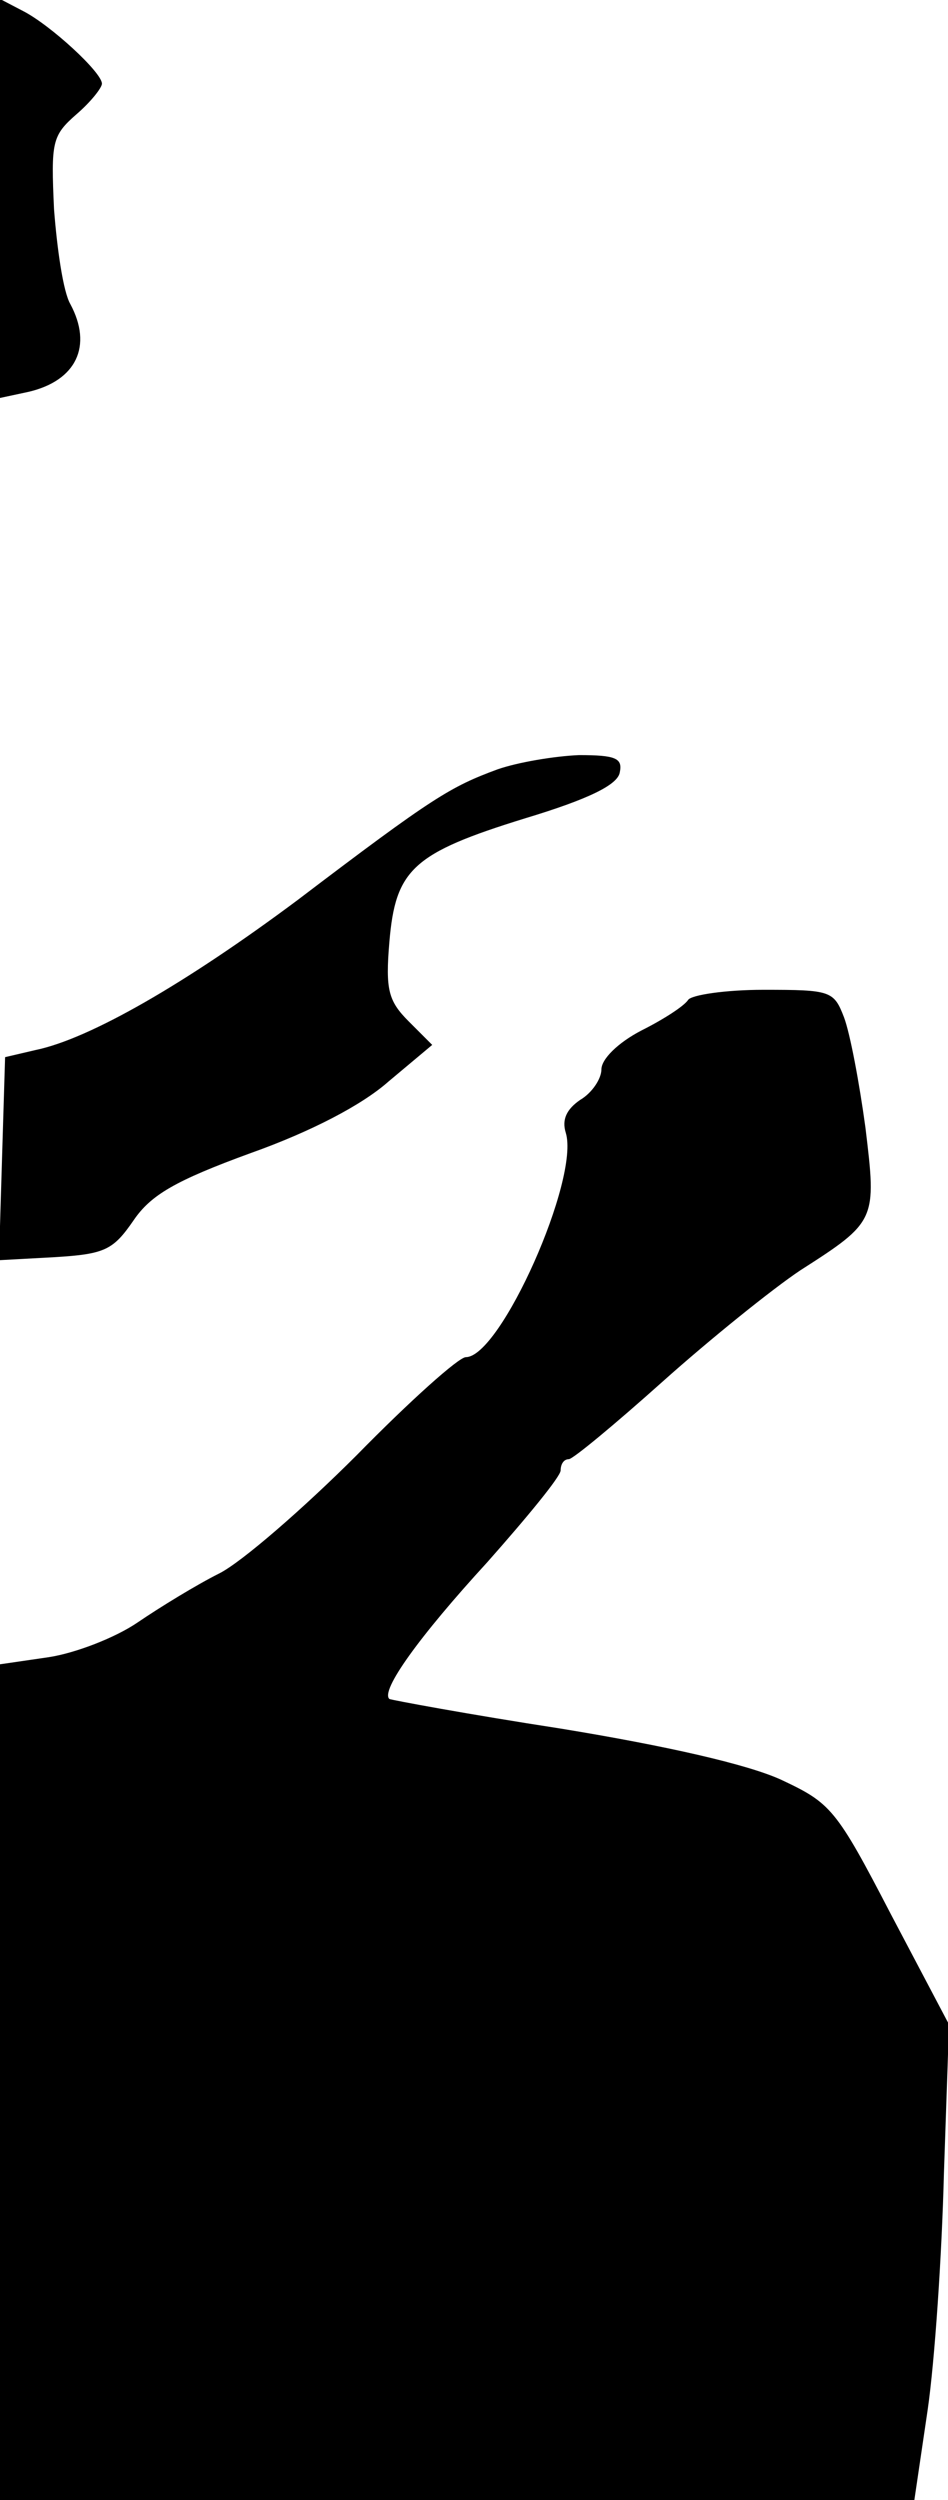 <?xml version="1.0" standalone="no"?>
<!DOCTYPE svg PUBLIC "-//W3C//DTD SVG 20010904//EN"
 "http://www.w3.org/TR/2001/REC-SVG-20010904/DTD/svg10.dtd">
<svg version="1.0" xmlns="http://www.w3.org/2000/svg"
 width="93pt" height="245pt" viewBox="0 0 93 245"
 preserveAspectRatio="xMidYMid meet">
<g transform="translate(0,245) scale(0.1,-0.1)"
fill="#000000" stroke="none">
<path fill="#000000" stroke="none" d="M0 2255 l0 -195 28 6 c47 11 63 45 41
86 -7 12 -13 54 -16 93 -3 66 -2 72 22 93 14 12 25 26 25 30 0 11 -50 57 -77
71 l-23 12 0 -196z"/>
<path fill="#000000" stroke="none" d="M488 1696 c-46 -17 -63 -27 -196 -128
-110 -82 -204 -136 -257 -147 l-30 -7 -3 -99 -3 -100 55 3 c49 3 57 7 77 36
17 25 41 39 115 66 59 21 109 47 135 70 l43 36 -23 23 c-20 20 -23 31 -19 78
6 71 23 87 133 121 63 19 91 33 93 45 3 14 -4 17 -40 17 -24 -1 -60 -7 -80
-14z"/>
<path fill="#000000" stroke="none" d="M675 1470 c-4 -6 -24 -19 -46 -30 -23
-12 -39 -28 -39 -38 0 -9 -9 -23 -21 -30 -13 -9 -18 -19 -14 -32 14 -45 -64
-220 -98 -220 -7 0 -55 -43 -107 -96 -52 -52 -113 -105 -135 -116 -22 -11 -58
-33 -80 -48 -22 -15 -61 -30 -87 -34 l-48 -7 0 -410 0 -409 449 0 448 0 13 88
c7 48 14 152 16 232 l5 146 -57 108 c-54 104 -59 109 -108 132 -33 15 -112 33
-216 50 -91 14 -166 28 -168 29 -9 8 29 61 96 134 39 44 72 84 72 90 0 6 3 11
8 11 4 0 45 34 92 76 47 42 108 91 135 109 75 48 75 49 64 140 -6 44 -15 92
-21 108 -10 26 -13 27 -79 27 -37 0 -71 -5 -74 -10z"/>
</g>
</svg>
